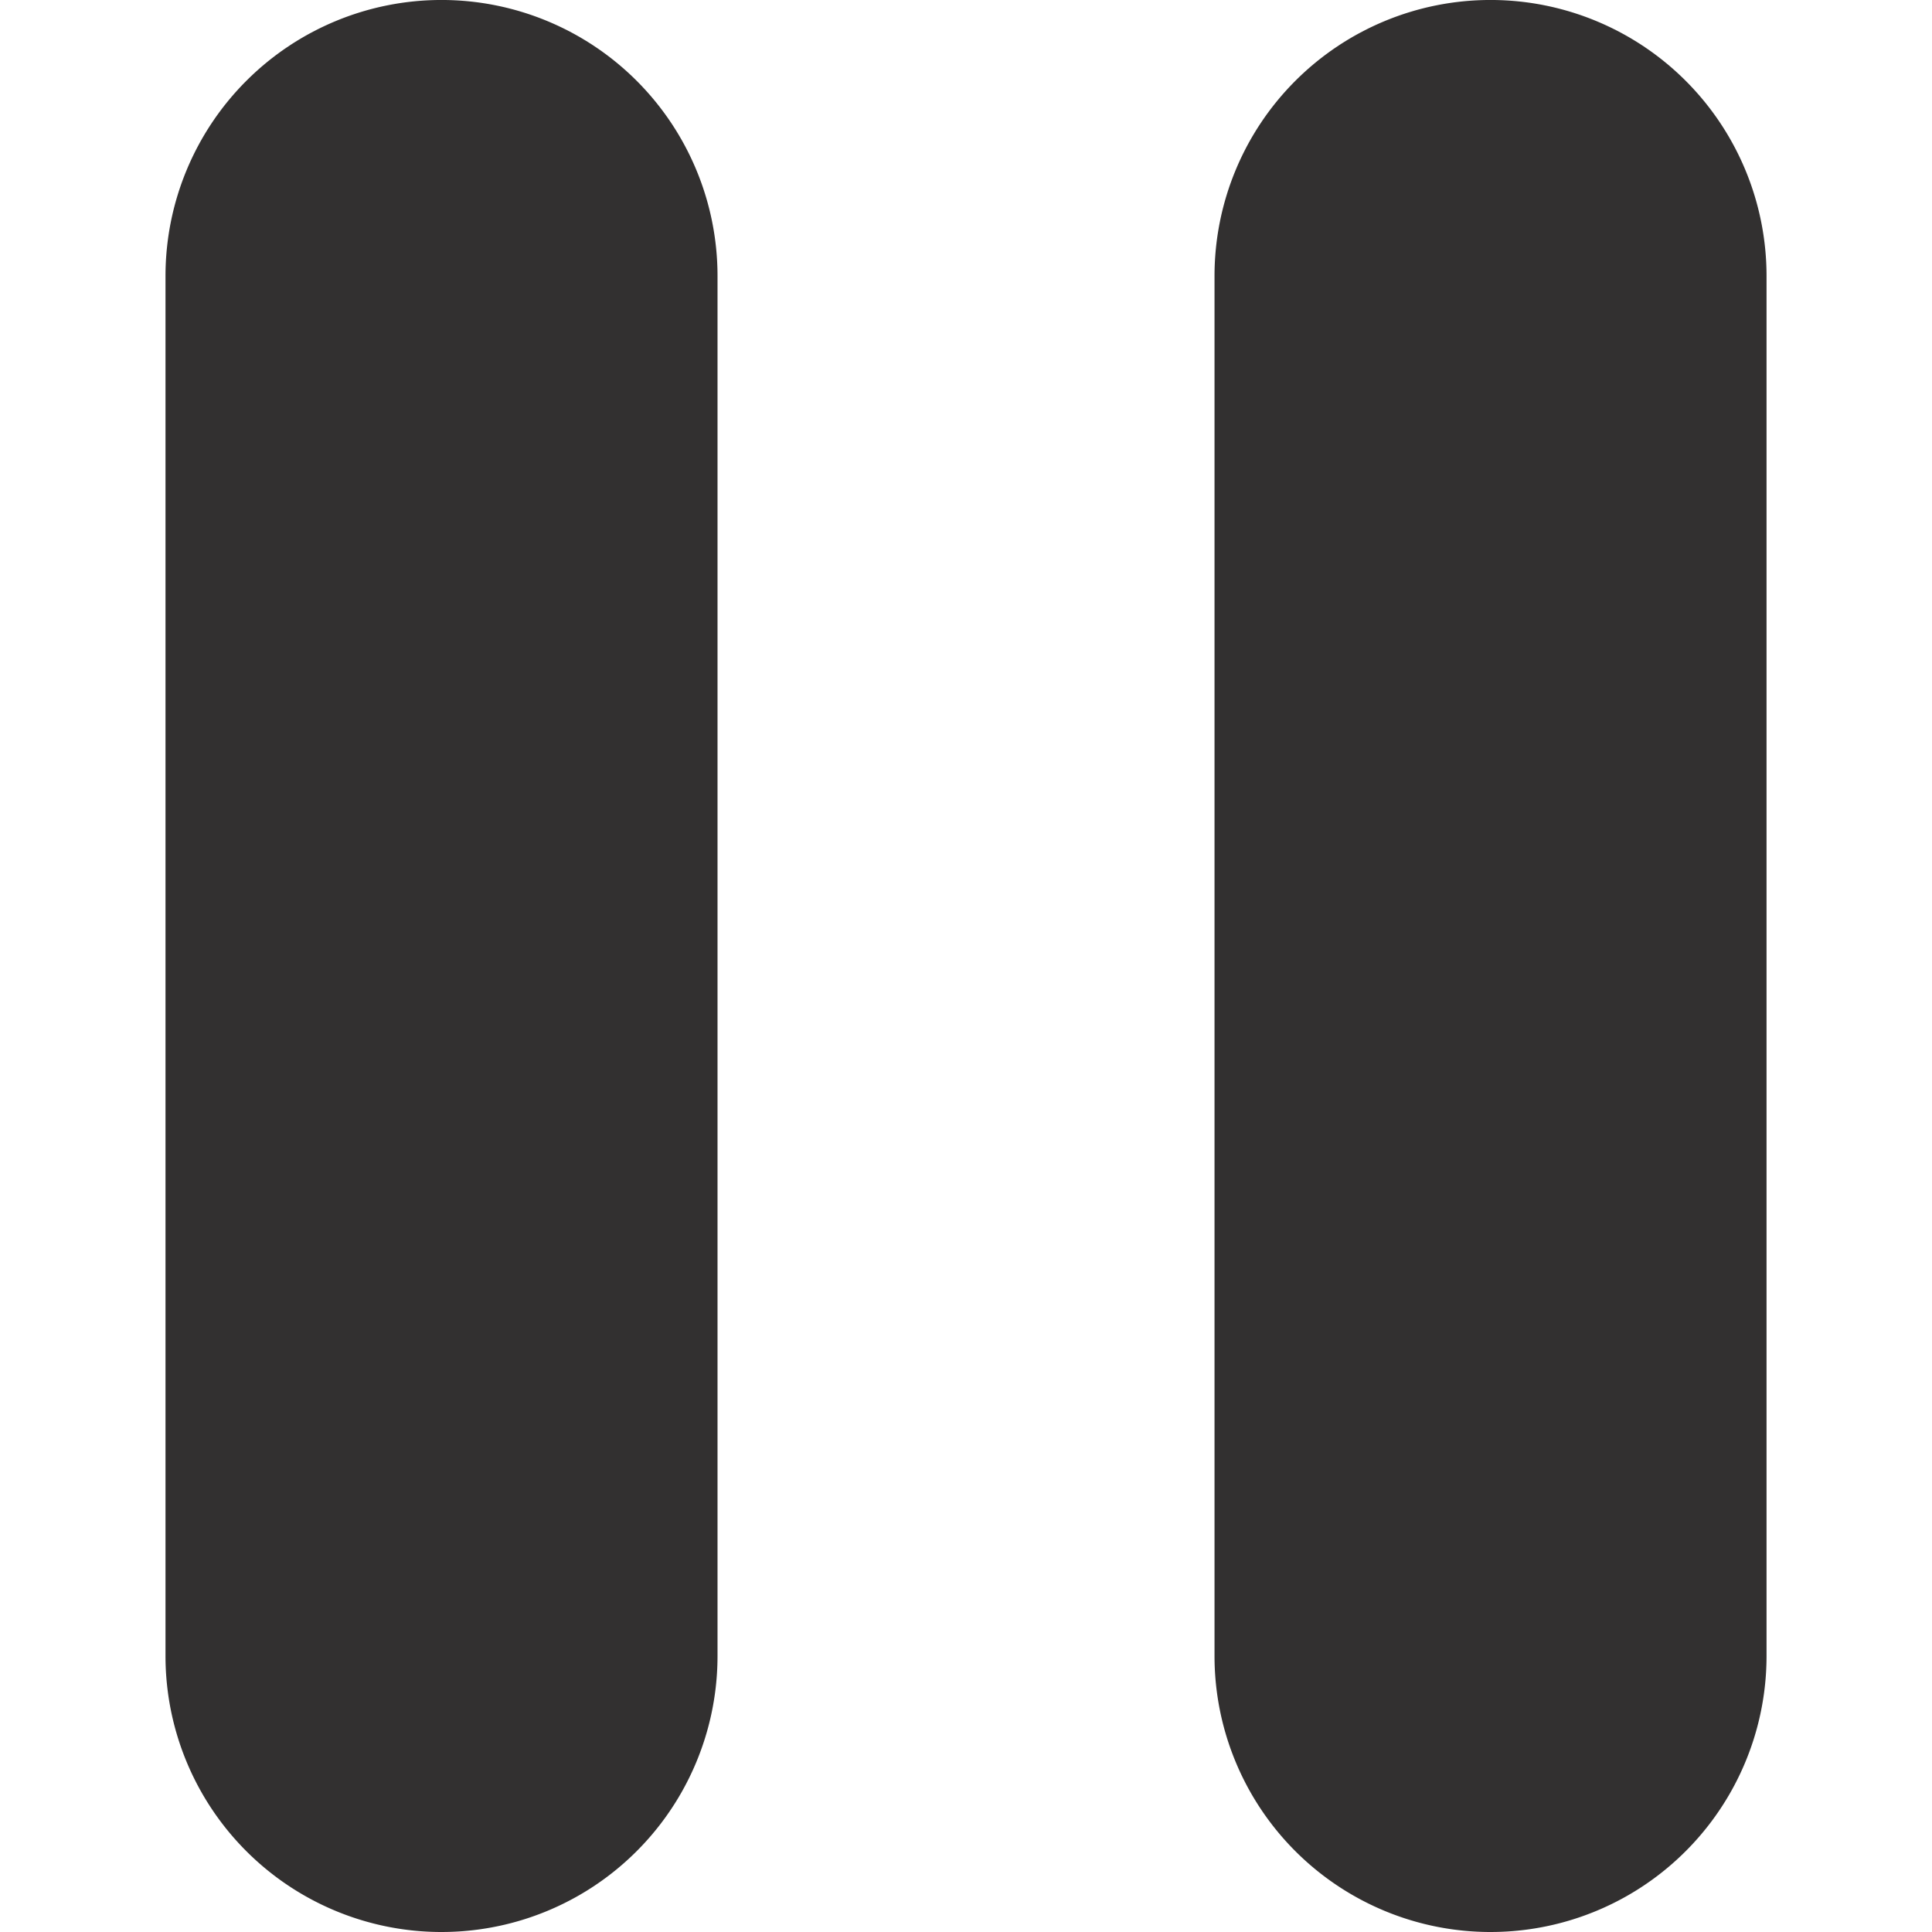 <svg id="Layer_1" data-name="Layer 1" xmlns="http://www.w3.org/2000/svg" viewBox="0 0 512 512"><title>pause-glyph</title><path d="M395,512a73.14,73.14,0,0,1-73.14-73.14V73.14a73.14,73.14,0,1,1,146.29,0V438.86A73.14,73.14,0,0,1,395,512Z" fill="#323030"/><path d="M117,512a73.14,73.14,0,0,1-73.14-73.14V73.14a73.14,73.14,0,1,1,146.29,0V438.86A73.14,73.14,0,0,1,117,512Z" fill="#323030"/></svg>